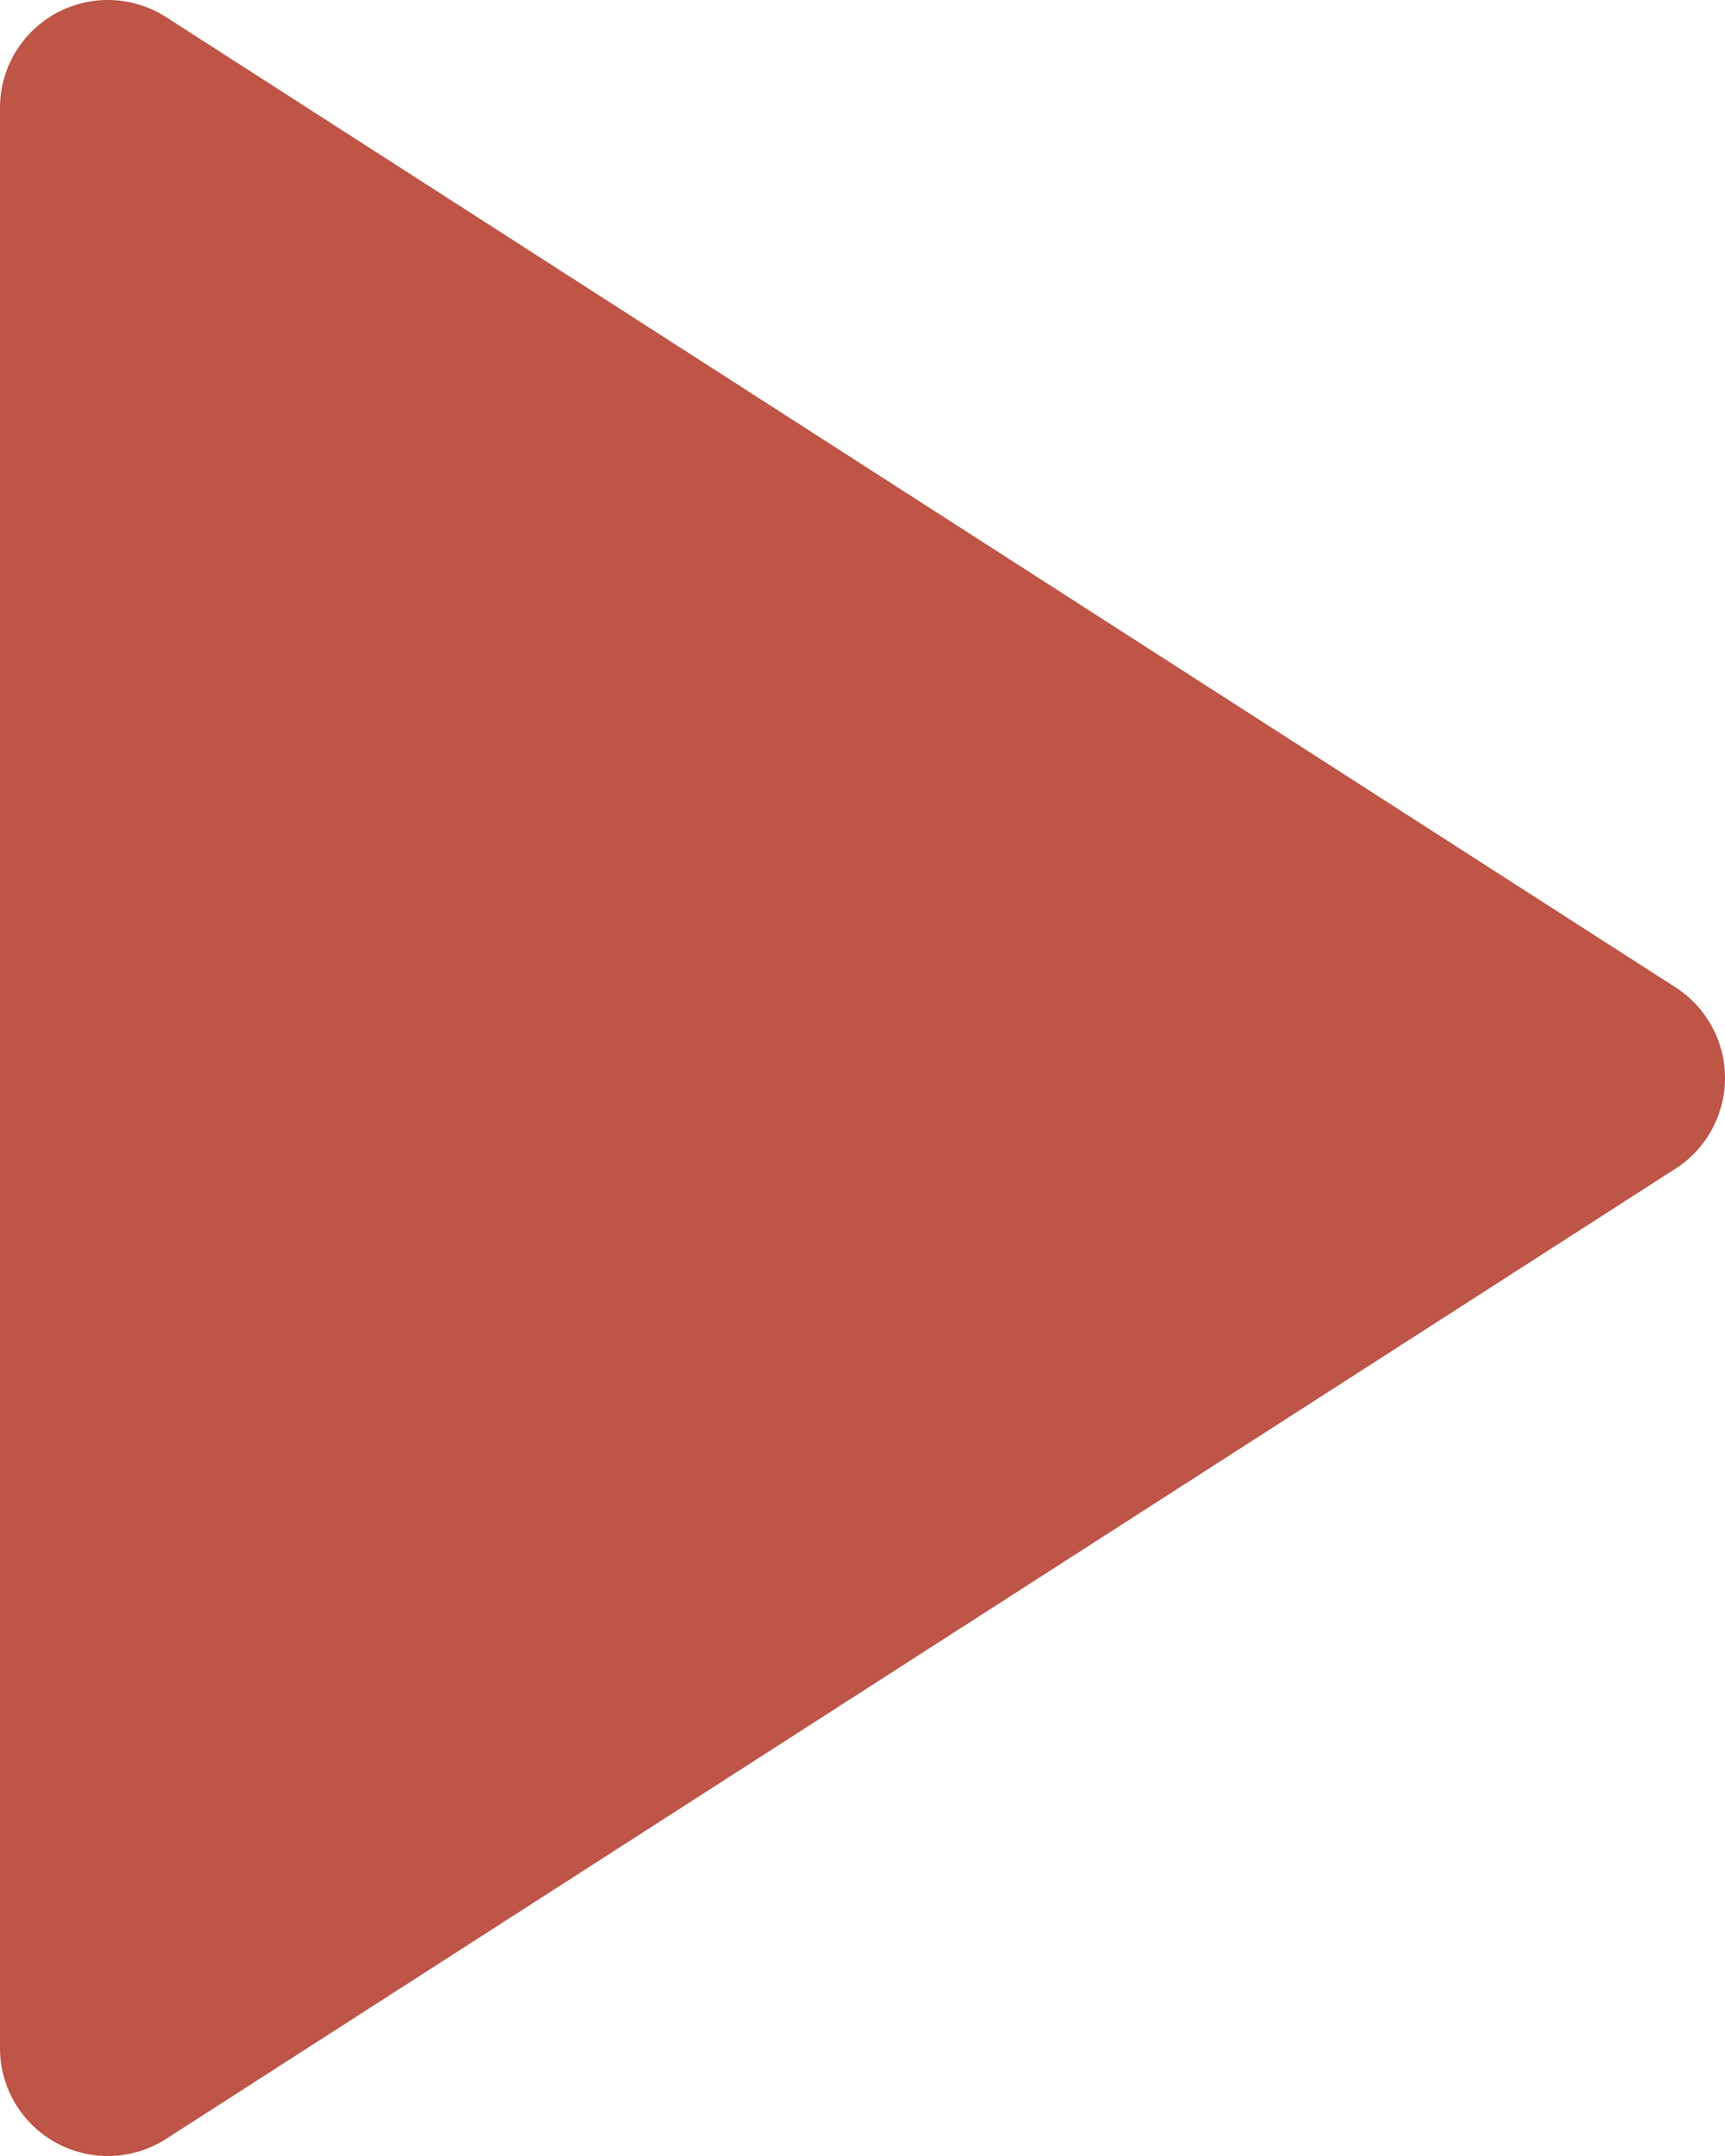 <svg width="32" height="40" viewBox="0 0 32 40" fill="none" xmlns="http://www.w3.org/2000/svg">
<path d="M2 2L30 20L2 38V2Z" fill="#BE5547" stroke="#BE5547" stroke-width="4" stroke-linecap="round" stroke-linejoin="round"/>
</svg>
